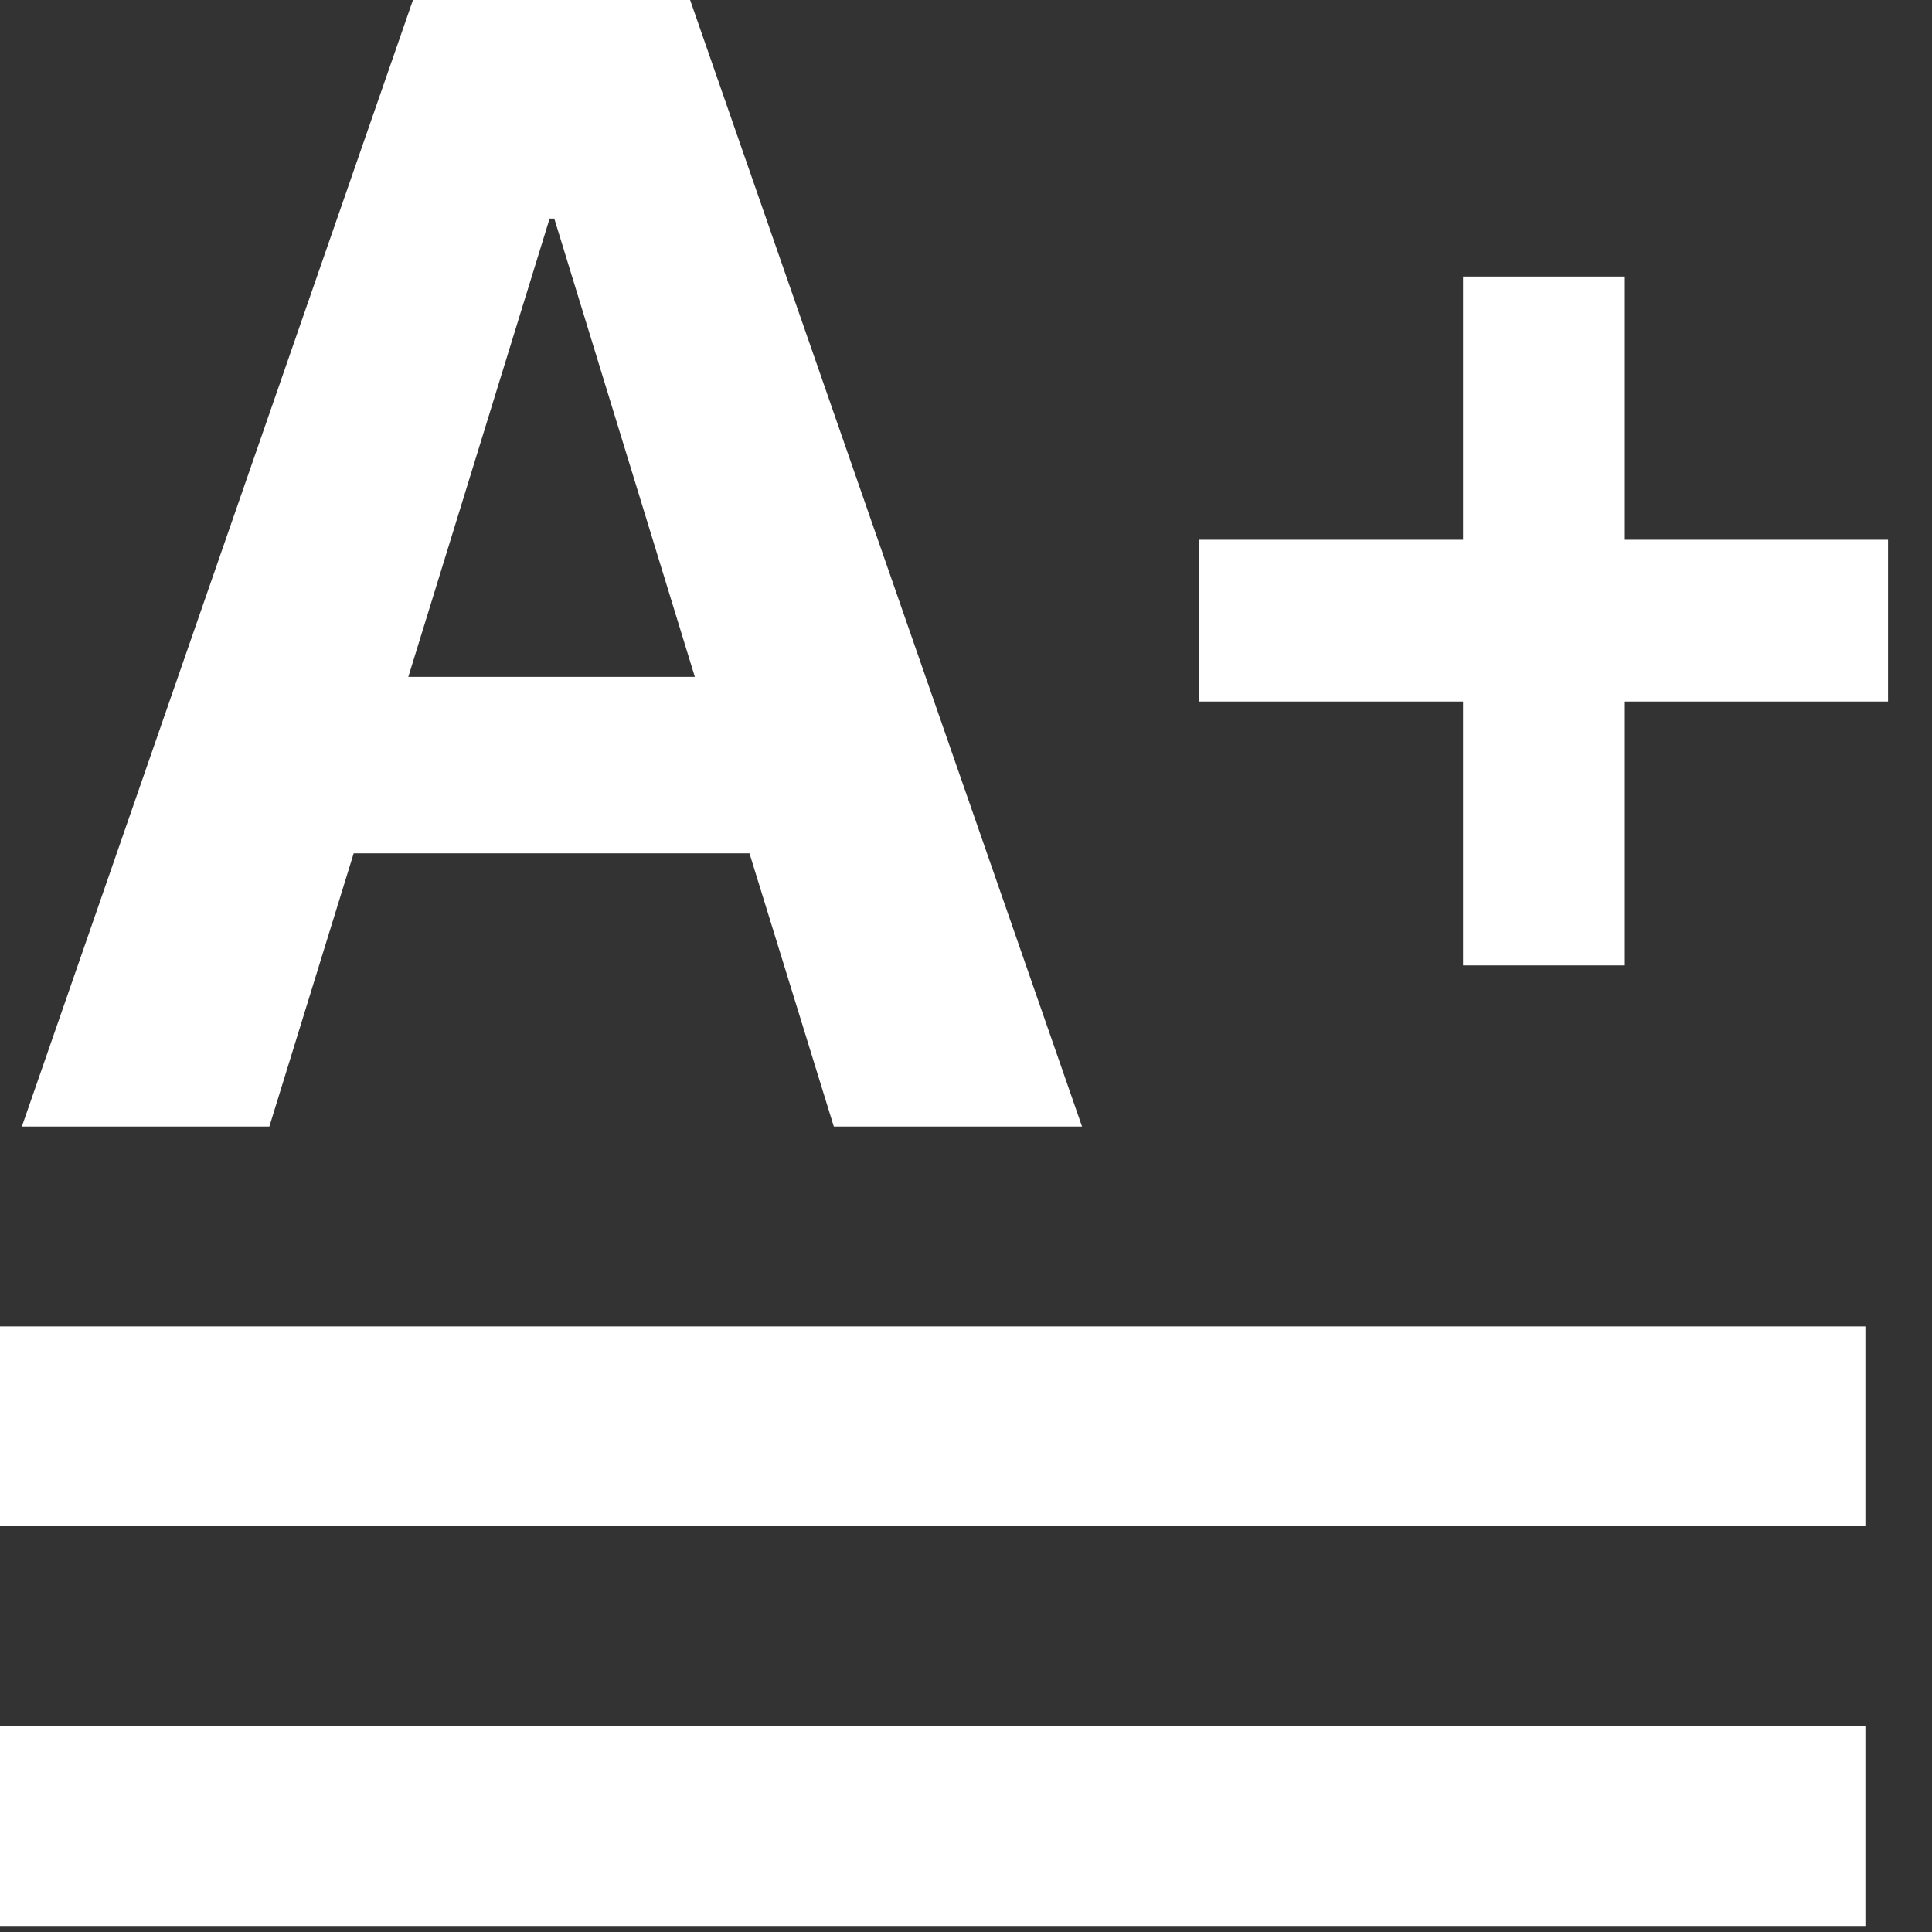 <svg width="29" height="29" viewBox="0 0 29 29" fill="none" xmlns="http://www.w3.org/2000/svg">
<rect x="0" y="0" width="29" height="29" fill="#333333" stroke="none"/>
<path d="M0.328 16.91H4.043L5.309 12.809H11.25L12.516 16.91H16.242L10.359 0H6.199L0.328 16.91ZM8.25 3.281H8.32L10.43 10.16H6.129L8.25 3.281Z" fill="white"/>
<path d="M18 10.53H21.961V14.491H24.389V10.53H28.34V8.102H24.389V4.151H21.961V8.102H18V10.53Z" fill="white"/>
<rect y="19.91" width="28" height="3" fill="white"/>
<rect y="25.91" width="28" height="3" fill="white"/>
</svg>
